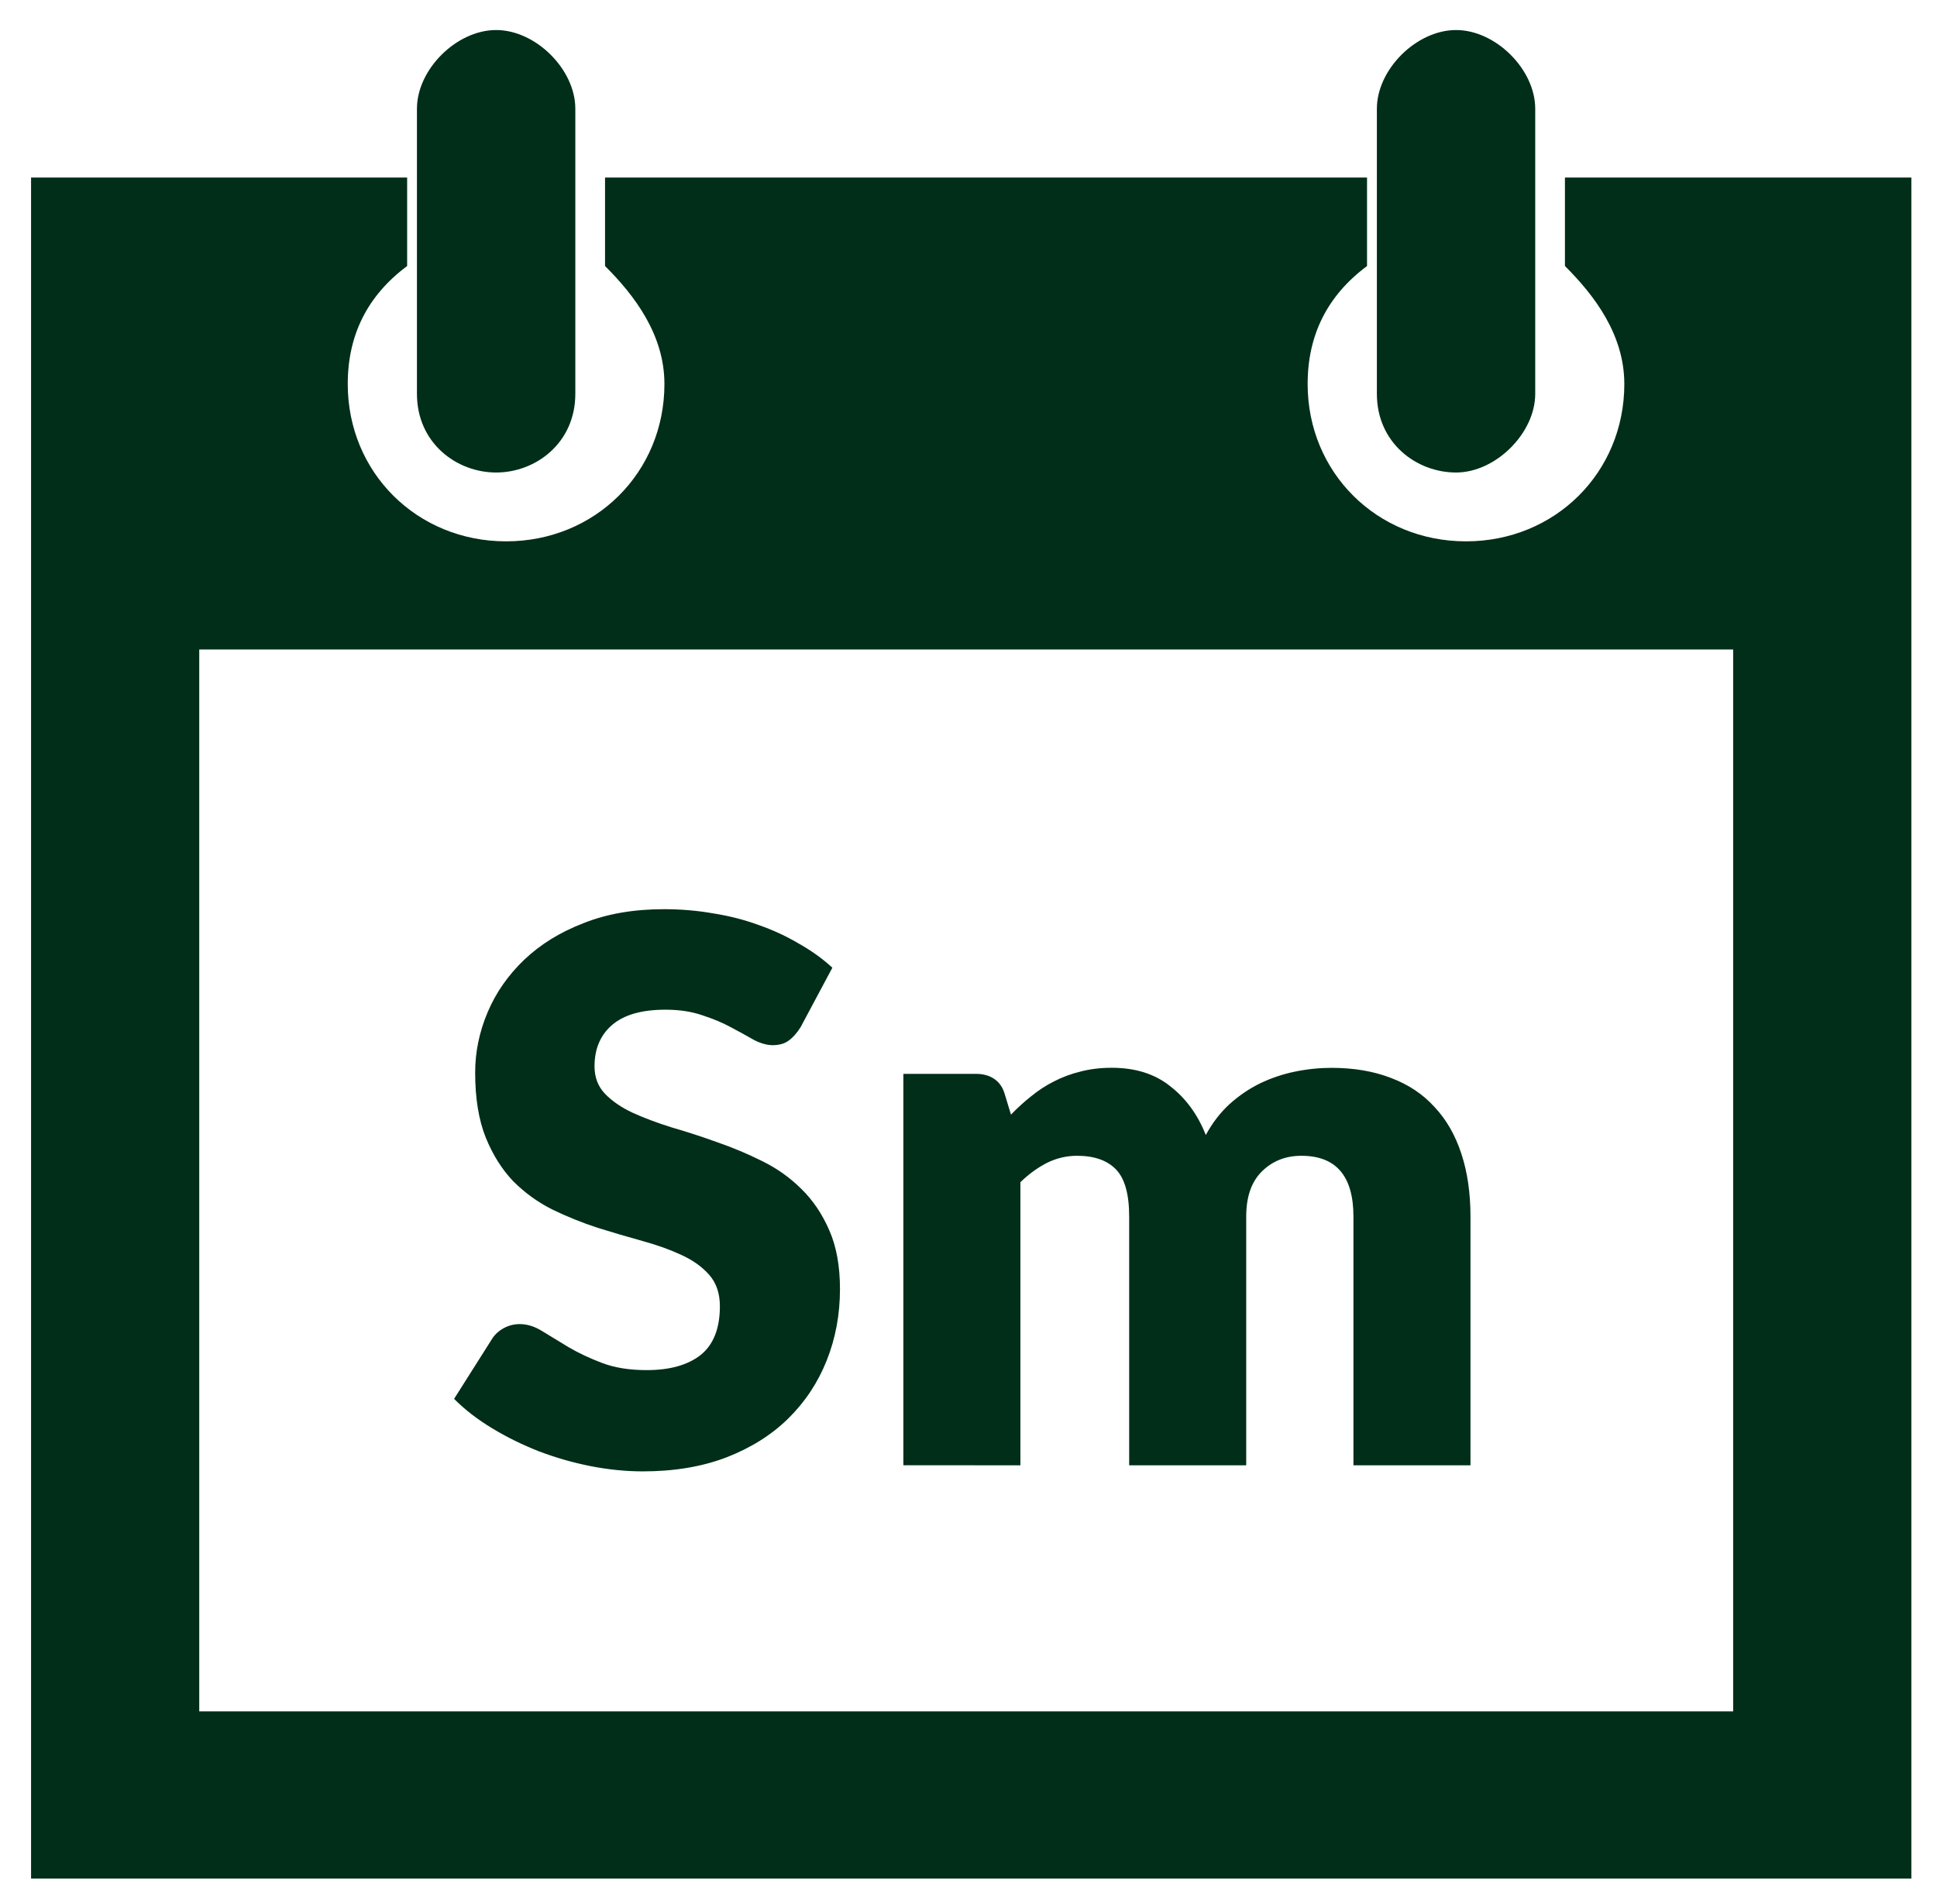 <svg fill="none" height="58" viewBox="0 0 59 58" width="59" xmlns="http://www.w3.org/2000/svg"><g fill="#002e19"><path d="m24.388 31.291c-.115.184-.238.322-.368.414-.123.092-.284.138-.483.138-.176 0-.368-.054-.575-.161-.199-.115-.429-.241-.69-.38-.253-.138-.544-.261-.874-.368-.33-.115-.705-.172-1.127-.172-.728 0-1.273.157-1.633.471-.353.307-.529.725-.529 1.254 0 .337.107.617.322.84.215.222.494.414.84.575.353.161.751.31 1.196.449.452.13.912.28 1.38.449.468.161.924.353 1.369.575.452.222.851.506 1.196.851.353.345.636.767.851 1.265.215.491.322 1.085.322 1.782 0 .774-.134 1.499-.403 2.174-.268.675-.659 1.265-1.173 1.771-.506.498-1.135.893-1.886 1.185-.744.284-1.591.425-2.542.425-.521 0-1.054-.054-1.599-.161-.537-.107-1.058-.257-1.564-.449-.506-.199-.981-.433-1.426-.702-.445-.268-.832-.567-1.161-.897l1.15-1.817c.084-.138.203-.249.356-.334.153-.084.318-.127.494-.127.23 0 .46.073.69.218.238.146.502.307.793.483.299.176.64.337 1.024.483.383.146.836.218 1.357.218.705 0 1.254-.153 1.645-.46.391-.314.587-.809.587-1.484 0-.391-.107-.709-.322-.955-.215-.245-.498-.449-.851-.61-.345-.161-.74-.303-1.185-.425-.445-.123-.901-.257-1.369-.403-.468-.153-.924-.337-1.369-.552-.445-.222-.843-.51-1.196-.863-.345-.36-.625-.805-.84-1.334-.215-.537-.322-1.196-.322-1.978 0-.629.127-1.242.38-1.84s.625-1.131 1.115-1.599c.491-.468 1.093-.84 1.806-1.115.713-.284 1.53-.425 2.45-.425.514 0 1.012.042 1.495.127.491.077.955.196 1.391.356.437.153.843.341 1.219.564.383.215.725.46 1.024.736zm3.128 13.351v-11.925h2.208c.222 0 .406.05.552.149.153.1.261.249.322.449l.196.644c.199-.207.406-.395.621-.564.215-.176.445-.326.69-.449.253-.13.521-.23.805-.299.291-.077.61-.115.955-.115.721 0 1.315.188 1.782.564.475.368.836.863 1.081 1.484.199-.368.441-.682.725-.943.291-.261.602-.471.931-.632.337-.161.69-.28 1.058-.356.376-.077.748-.115 1.115-.115.682 0 1.288.103 1.817.31.529.199.97.494 1.323.885.36.383.632.859.817 1.426.184.56.276 1.196.276 1.909v7.579h-3.565v-7.579c0-1.234-.529-1.851-1.587-1.851-.483 0-.885.161-1.208.483-.314.314-.471.77-.471 1.369v7.579h-3.565v-7.579c0-.682-.134-1.161-.403-1.438-.268-.276-.663-.414-1.185-.414-.322 0-.629.073-.92.218-.284.146-.552.341-.805.587v8.625z"/><path clip-rule="evenodd" d="m47.667 5.409v2.696c.904.899 1.809 2.097 1.809 3.595 0 2.696-2.11 4.793-4.823 4.793s-4.823-2.097-4.823-4.793c0-1.498.603-2.696 1.809-3.595v-2.696h-23.21v2.696c.904.899 1.809 2.097 1.809 3.595 0 2.696-2.11 4.793-4.823 4.793-2.713 0-4.823-2.097-4.823-4.793 0-1.498.603-2.696 1.809-3.595v-2.696h-11.455v51.825h57.273v-51.825zm5.426 46.732h-47.024v-32.353h46.722v32.353zm-37.981-37.745c1.206 0 2.412-.899 2.412-2.397v-8.687c0-1.198-1.206-2.397-2.412-2.397-1.206 0-2.412 1.198-2.412 2.397v8.687c0 1.498 1.206 2.397 2.412 2.397zm29.239 0c1.206 0 2.411-1.198 2.411-2.397v-8.687c0-1.198-1.206-2.397-2.411-2.397-1.206 0-2.412 1.198-2.412 2.397v8.687c0 1.498 1.206 2.397 2.412 2.397z" fill-rule="evenodd"/></g></svg>